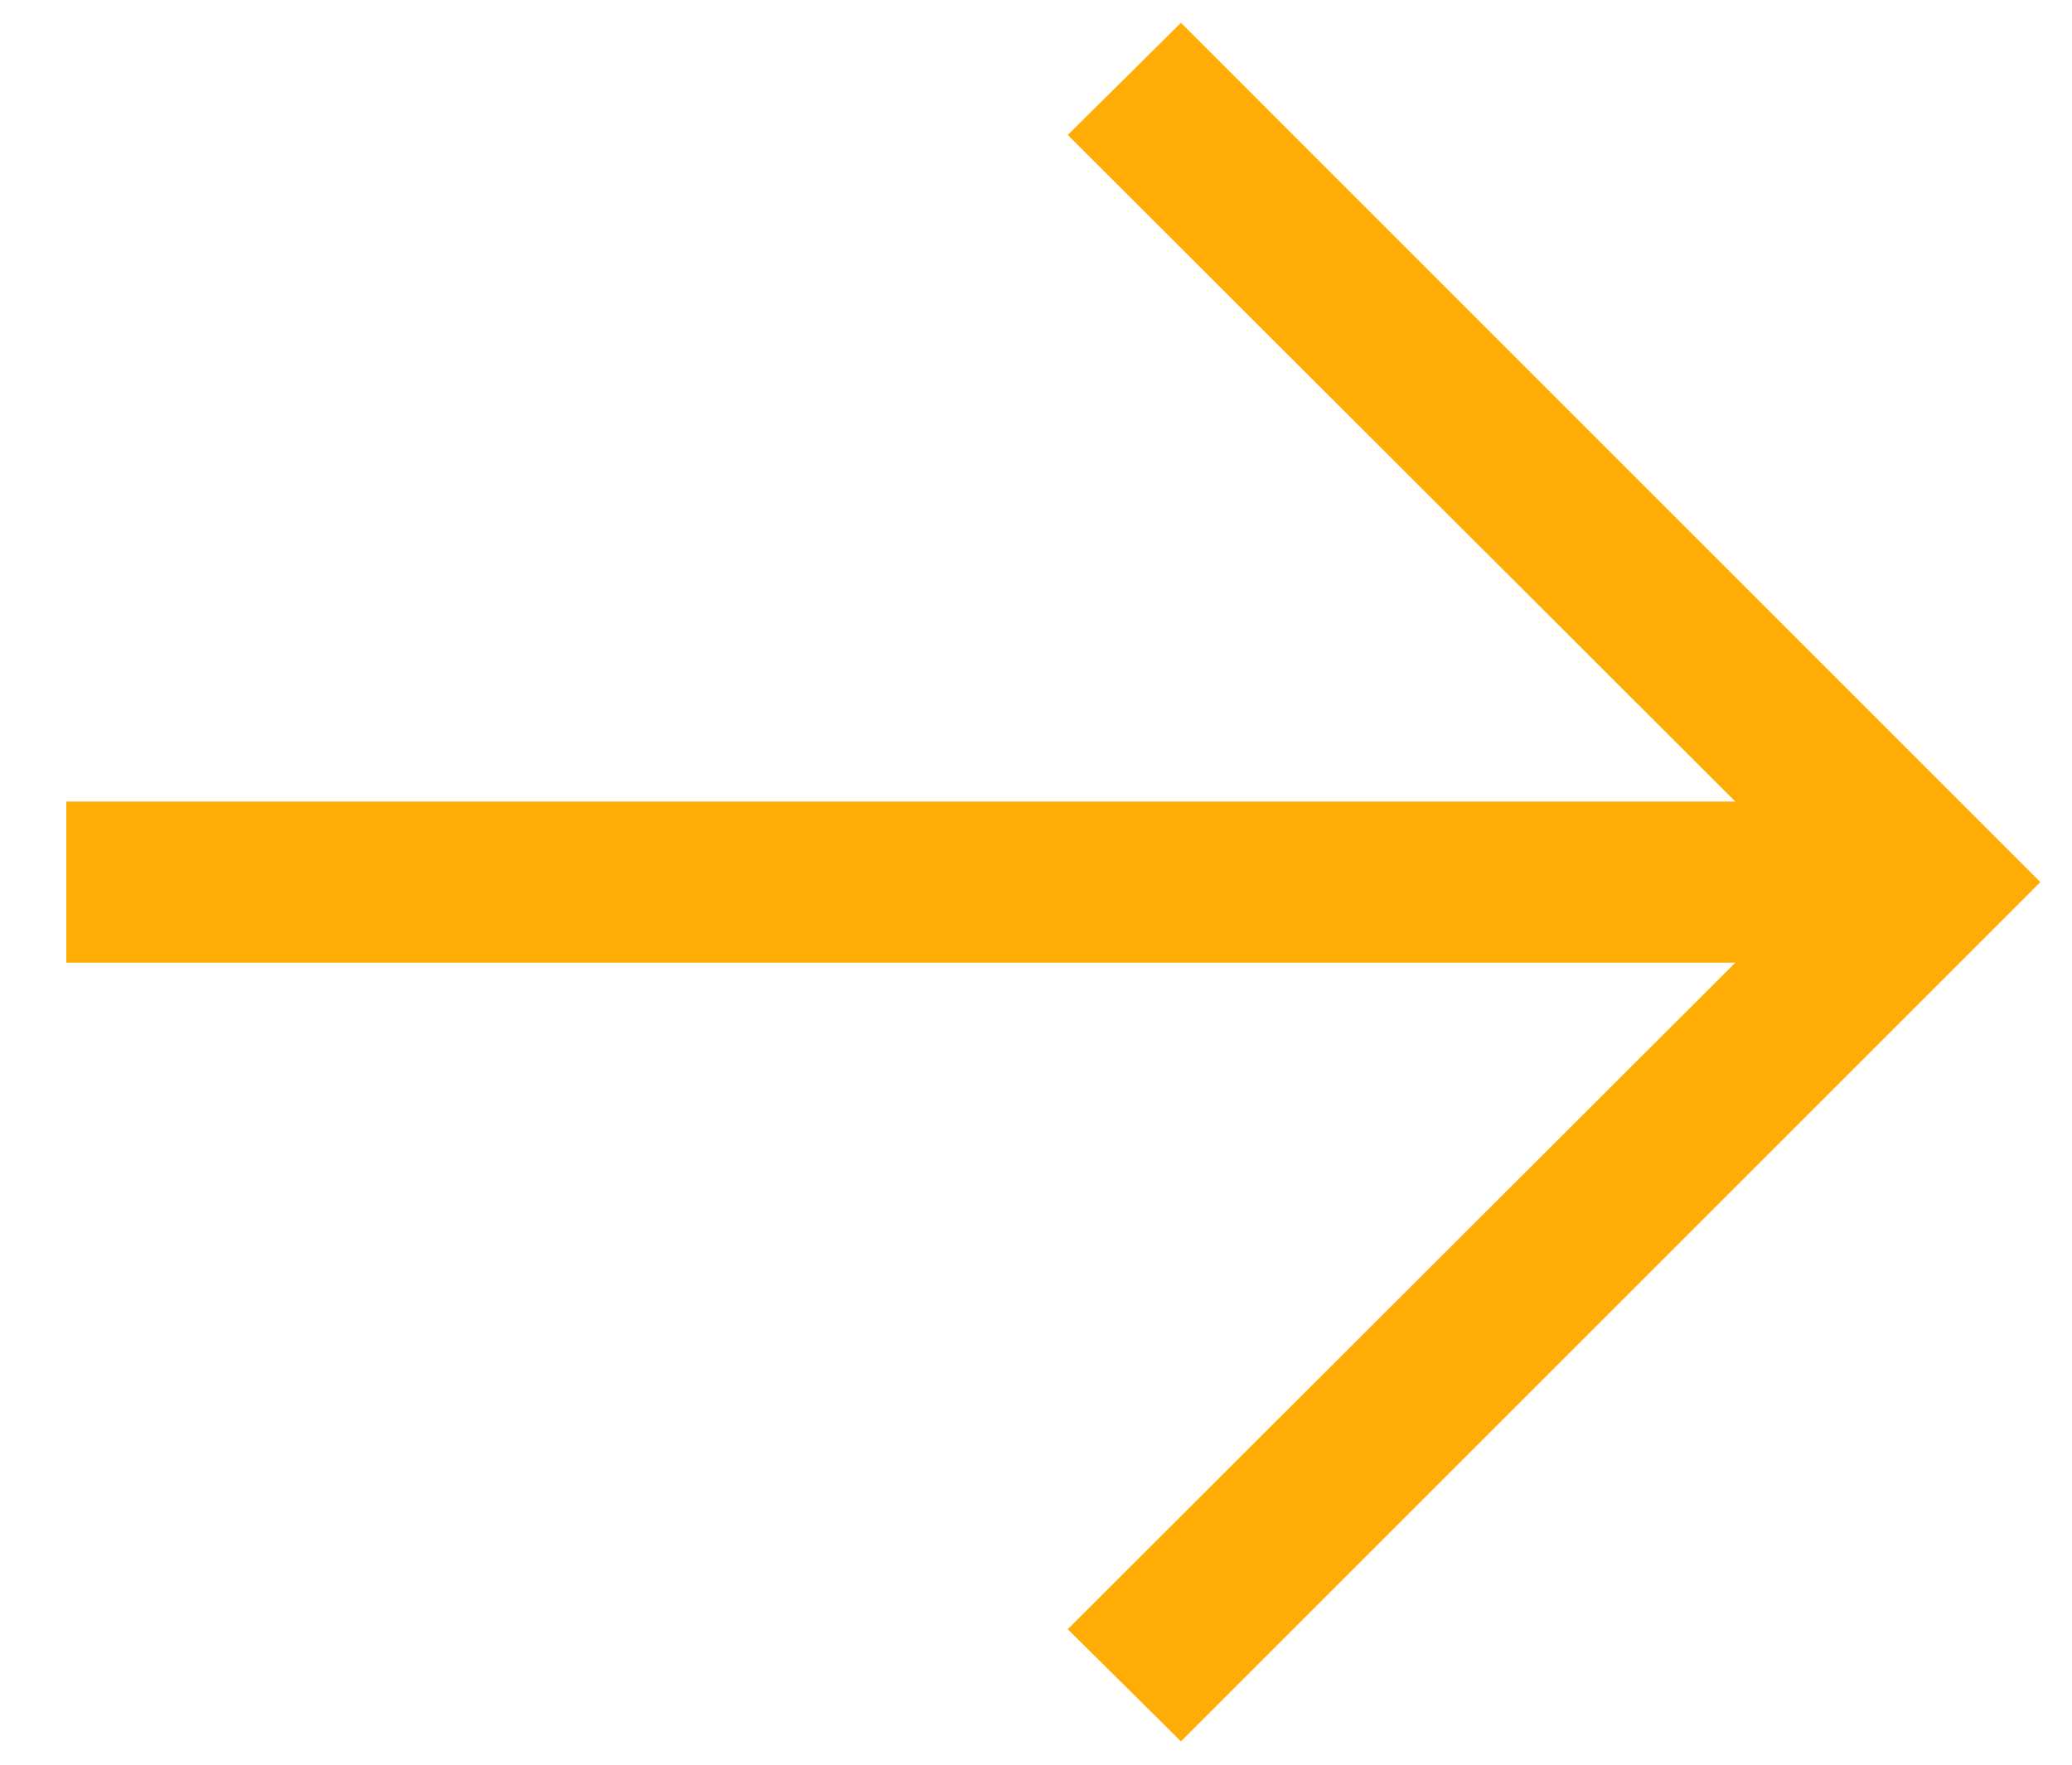 <svg width="27" height="23" viewBox="0 0 27 23" fill="none" xmlns="http://www.w3.org/2000/svg">
<path d="M15.389 22.696L13.914 21.234L22.613 12.547H0.864V10.447H22.613L13.914 1.759L15.389 0.297L26.588 11.497L15.389 22.696Z" fill="#FFAC05"/>
</svg>
